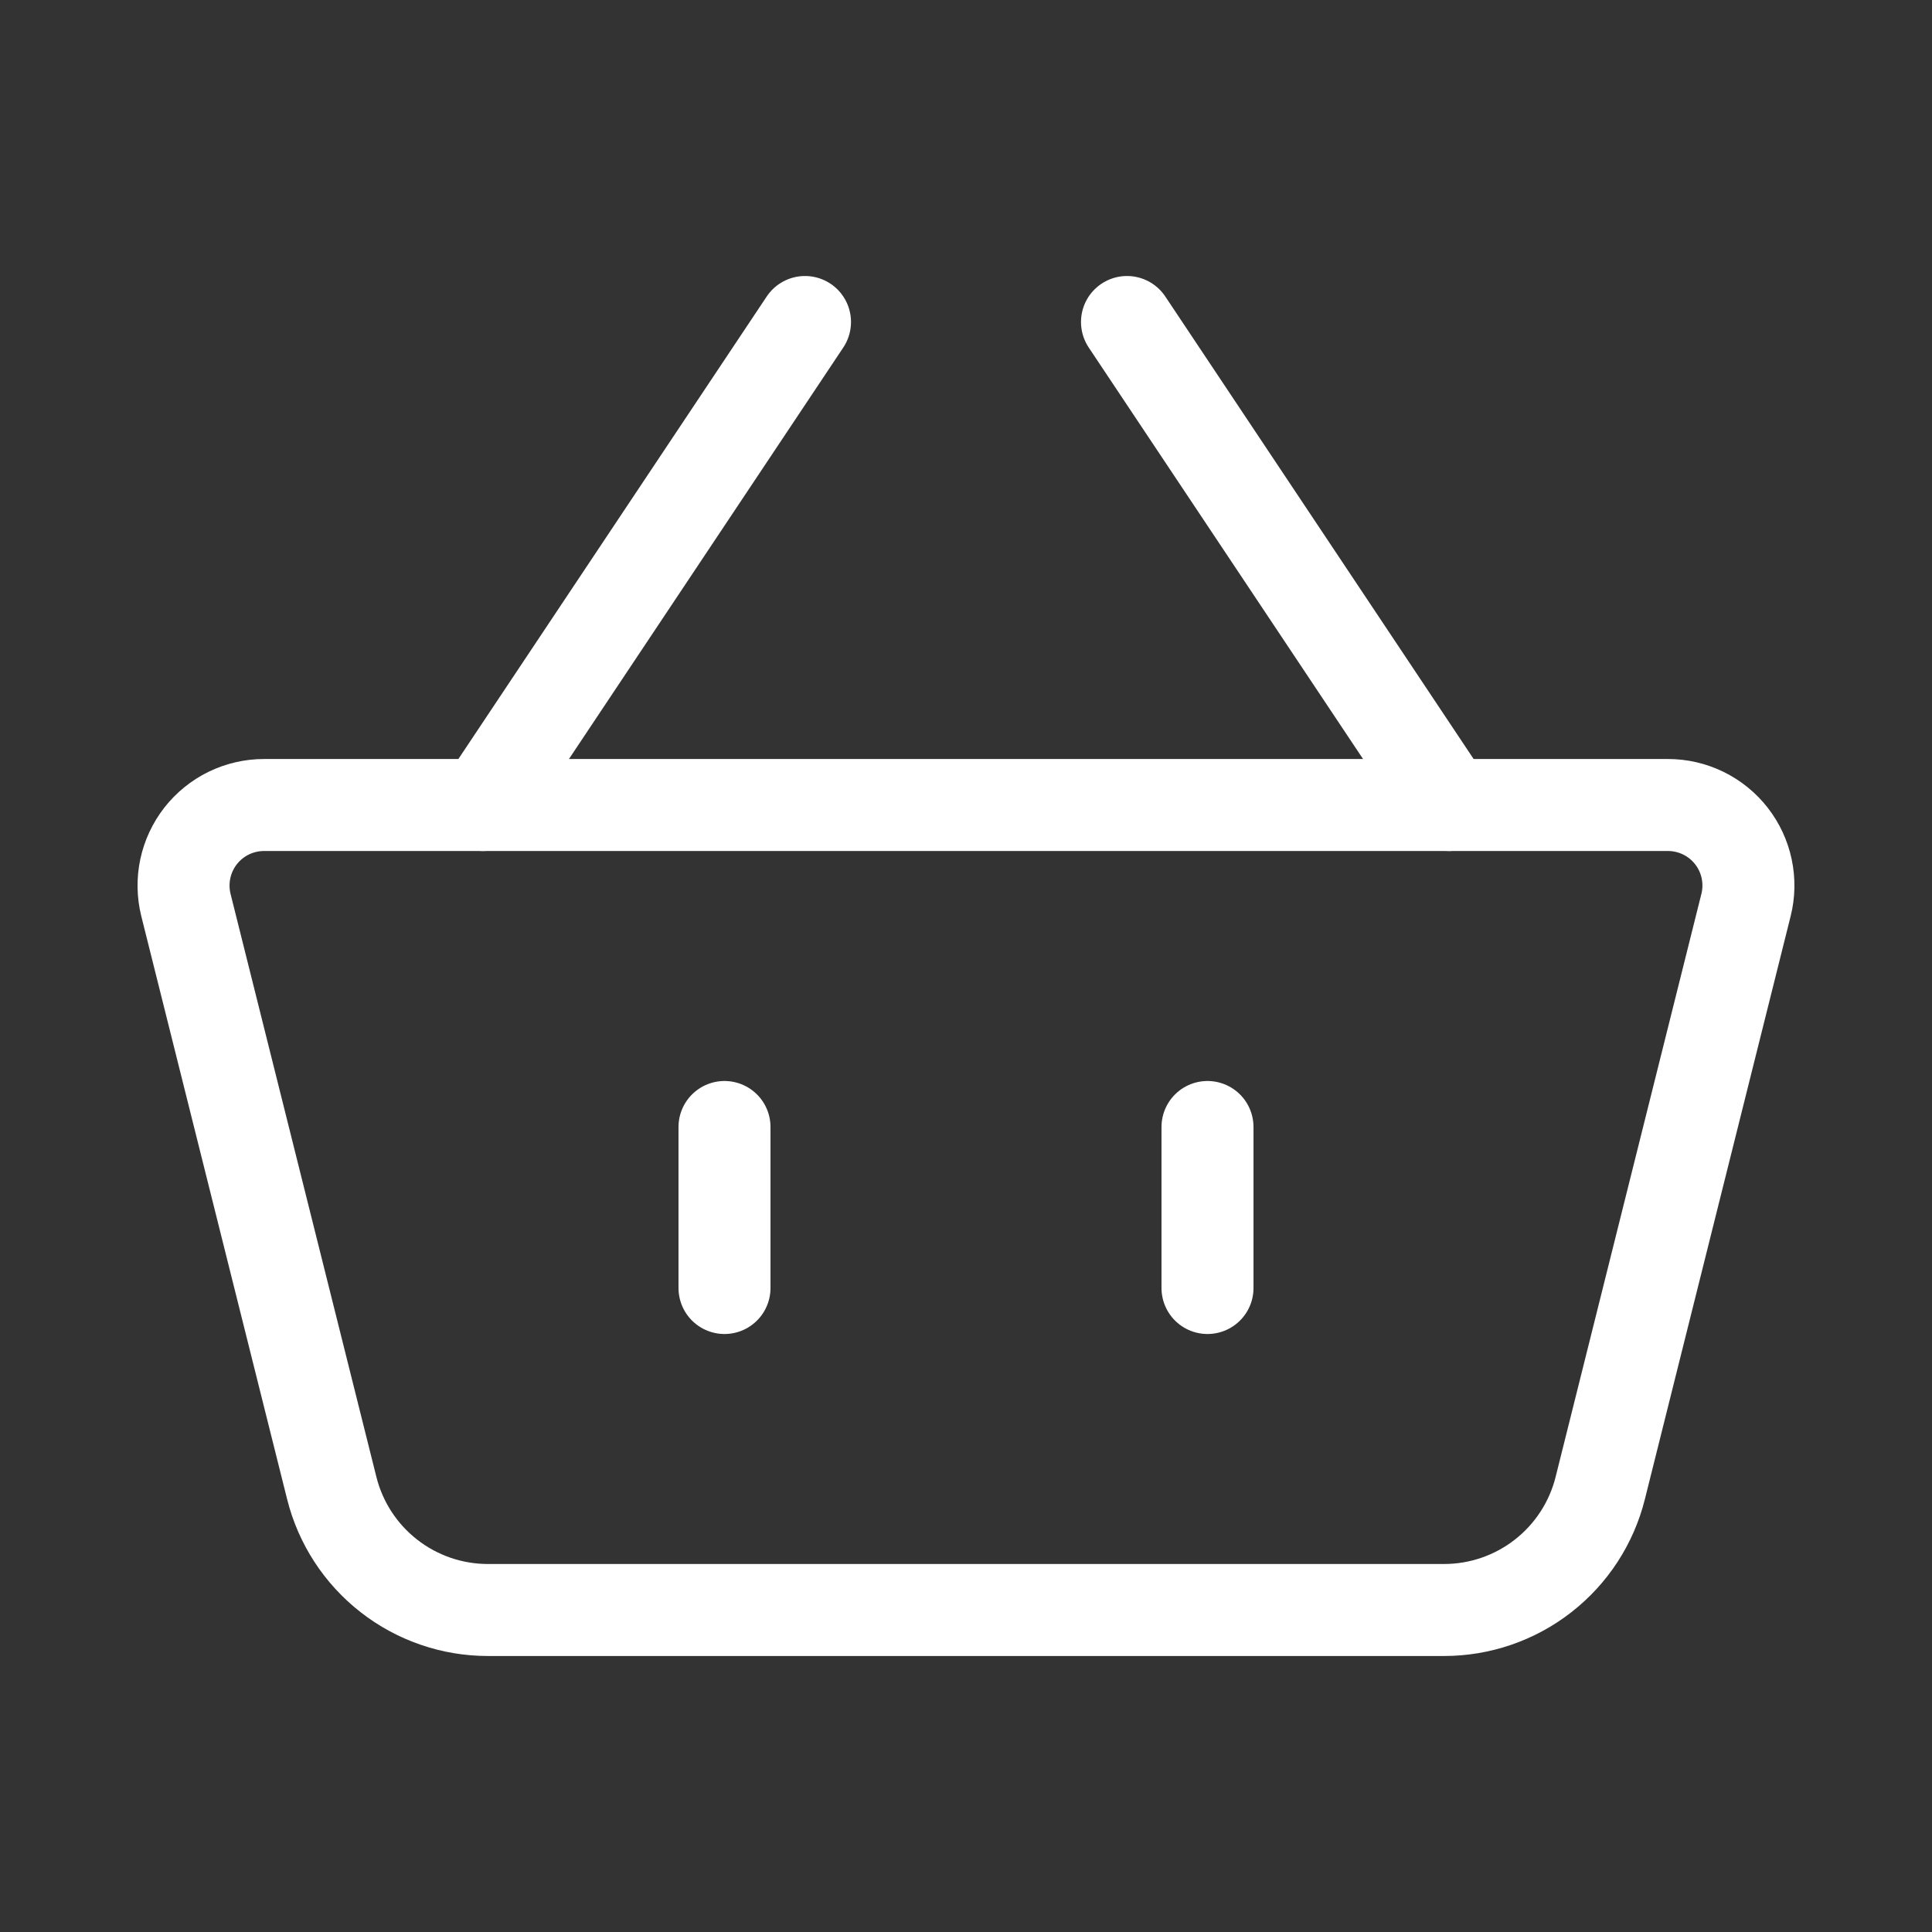 <svg width="42" height="42" viewBox="0 0 42 42" fill="transparent" xmlns="http://www.w3.org/2000/svg">
<rect x="0" y="0" width="42" height="42" fill="#333333" stroke="none"/>
<path d="M4.042 19.675C3.978 19.417 3.973 19.148 4.028 18.888C4.083 18.627 4.197 18.383 4.36 18.173C4.524 17.964 4.733 17.794 4.972 17.677C5.211 17.561 5.474 17.5 5.74 17.5H36.26C36.526 17.5 36.788 17.561 37.027 17.677C37.266 17.794 37.475 17.963 37.639 18.173C37.802 18.382 37.916 18.626 37.971 18.886C38.026 19.146 38.022 19.416 37.957 19.674L34.788 32.349C34.599 33.106 34.162 33.778 33.547 34.258C32.932 34.739 32.174 35 31.393 35H10.607C9.826 35 9.068 34.739 8.453 34.258C7.838 33.778 7.401 33.106 7.212 32.349L4.042 19.675Z" stroke="white" stroke-width="2" stroke-linejoin="round"/>
<path d="M15.75 24.5V28M26.25 24.5V28M10.5 17.5L17.5 7M31.5 17.5L24.5 7" stroke="white" stroke-width="2" stroke-linecap="round"/>
</svg>
